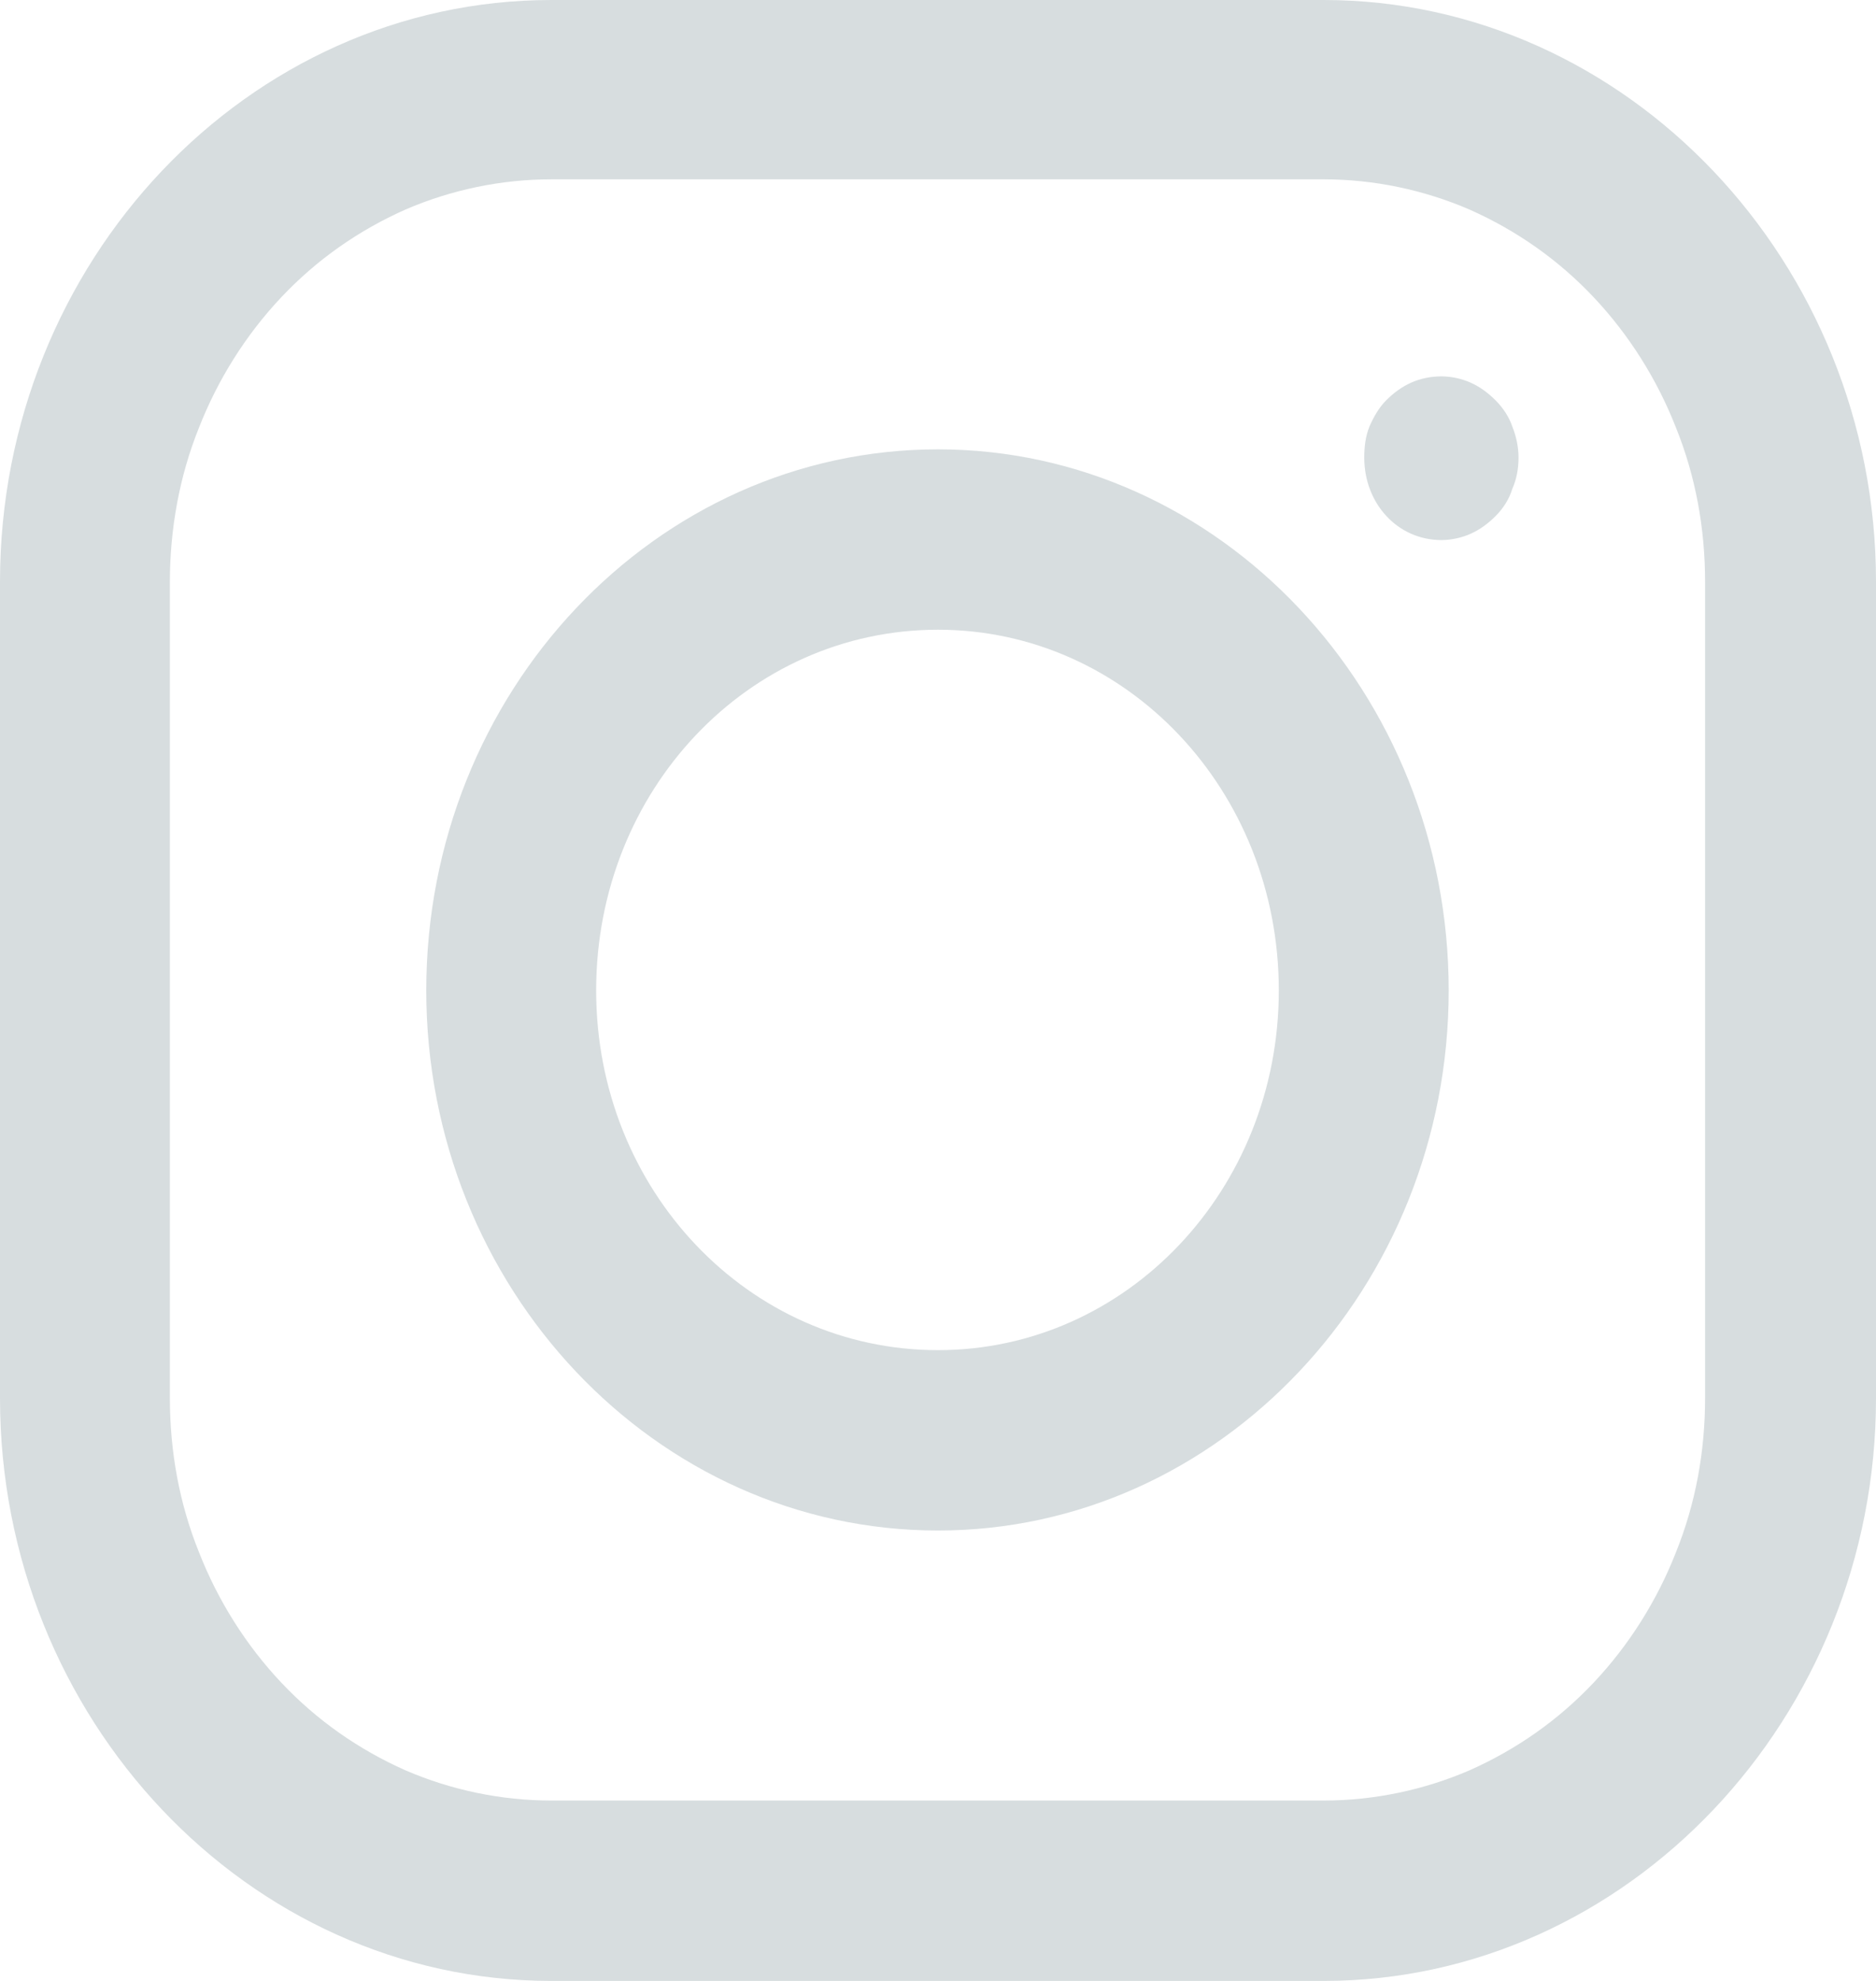 <svg width="18" height="19" viewBox="0 0 18 19" fill="none" xmlns="http://www.w3.org/2000/svg" xmlns:xlink="http://www.w3.org/1999/xlink">
	<desc>
			Created with Pixso.
	</desc>
	<defs/>
	<path id="Vector" d="M5.29 0C2.38 0 0 2.51 0 5.58L0 13.41C0 16.48 2.38 19 5.29 19L12.7 19C15.61 19 18 16.48 18 13.41L18 5.58C18 2.52 15.61 0 12.7 0L5.29 0ZM5.29 1.72L12.7 1.72C13.18 1.72 13.66 1.82 14.1 2.01C14.55 2.21 14.95 2.49 15.29 2.85C15.63 3.21 15.9 3.64 16.08 4.1C16.27 4.57 16.36 5.07 16.36 5.58L16.36 13.41C16.36 13.92 16.27 14.42 16.08 14.89C15.9 15.35 15.63 15.78 15.29 16.14C14.95 16.5 14.55 16.78 14.1 16.98C13.66 17.17 13.18 17.27 12.7 17.27L5.29 17.27C4.81 17.27 4.33 17.17 3.89 16.98C3.44 16.78 3.04 16.5 2.7 16.14C2.36 15.78 2.09 15.35 1.91 14.89C1.72 14.42 1.63 13.92 1.63 13.41L1.63 5.58C1.63 5.08 1.72 4.57 1.91 4.1C2.09 3.64 2.36 3.21 2.7 2.85C3.04 2.49 3.44 2.21 3.89 2.01C4.33 1.82 4.81 1.72 5.29 1.72ZM13.83 3.61C13.73 3.61 13.63 3.63 13.54 3.67C13.45 3.71 13.37 3.77 13.3 3.84C13.23 3.91 13.18 4 13.14 4.09C13.1 4.19 13.09 4.29 13.09 4.39C13.09 4.83 13.41 5.18 13.83 5.18C13.92 5.18 14.02 5.16 14.11 5.12C14.2 5.08 14.28 5.02 14.35 4.95C14.42 4.88 14.48 4.79 14.51 4.69C14.55 4.6 14.57 4.5 14.57 4.39C14.57 4.29 14.55 4.19 14.51 4.09C14.48 4 14.42 3.91 14.35 3.84C14.28 3.77 14.2 3.71 14.11 3.67C14.02 3.63 13.92 3.61 13.83 3.61ZM9 4.31C6.29 4.31 4.09 6.64 4.09 9.5C4.09 12.35 6.29 14.68 9 14.68C11.7 14.68 13.9 12.35 13.9 9.5C13.9 6.64 11.7 4.31 9 4.31ZM9 6.04C10.81 6.04 12.27 7.58 12.27 9.5C12.27 11.41 10.81 12.95 9 12.95C7.18 12.95 5.72 11.41 5.72 9.5C5.72 7.58 7.18 6.04 9 6.04Z" fill="#D7DDDF" fill-opacity="1" fill-rule="nonzero"/>
</svg>
